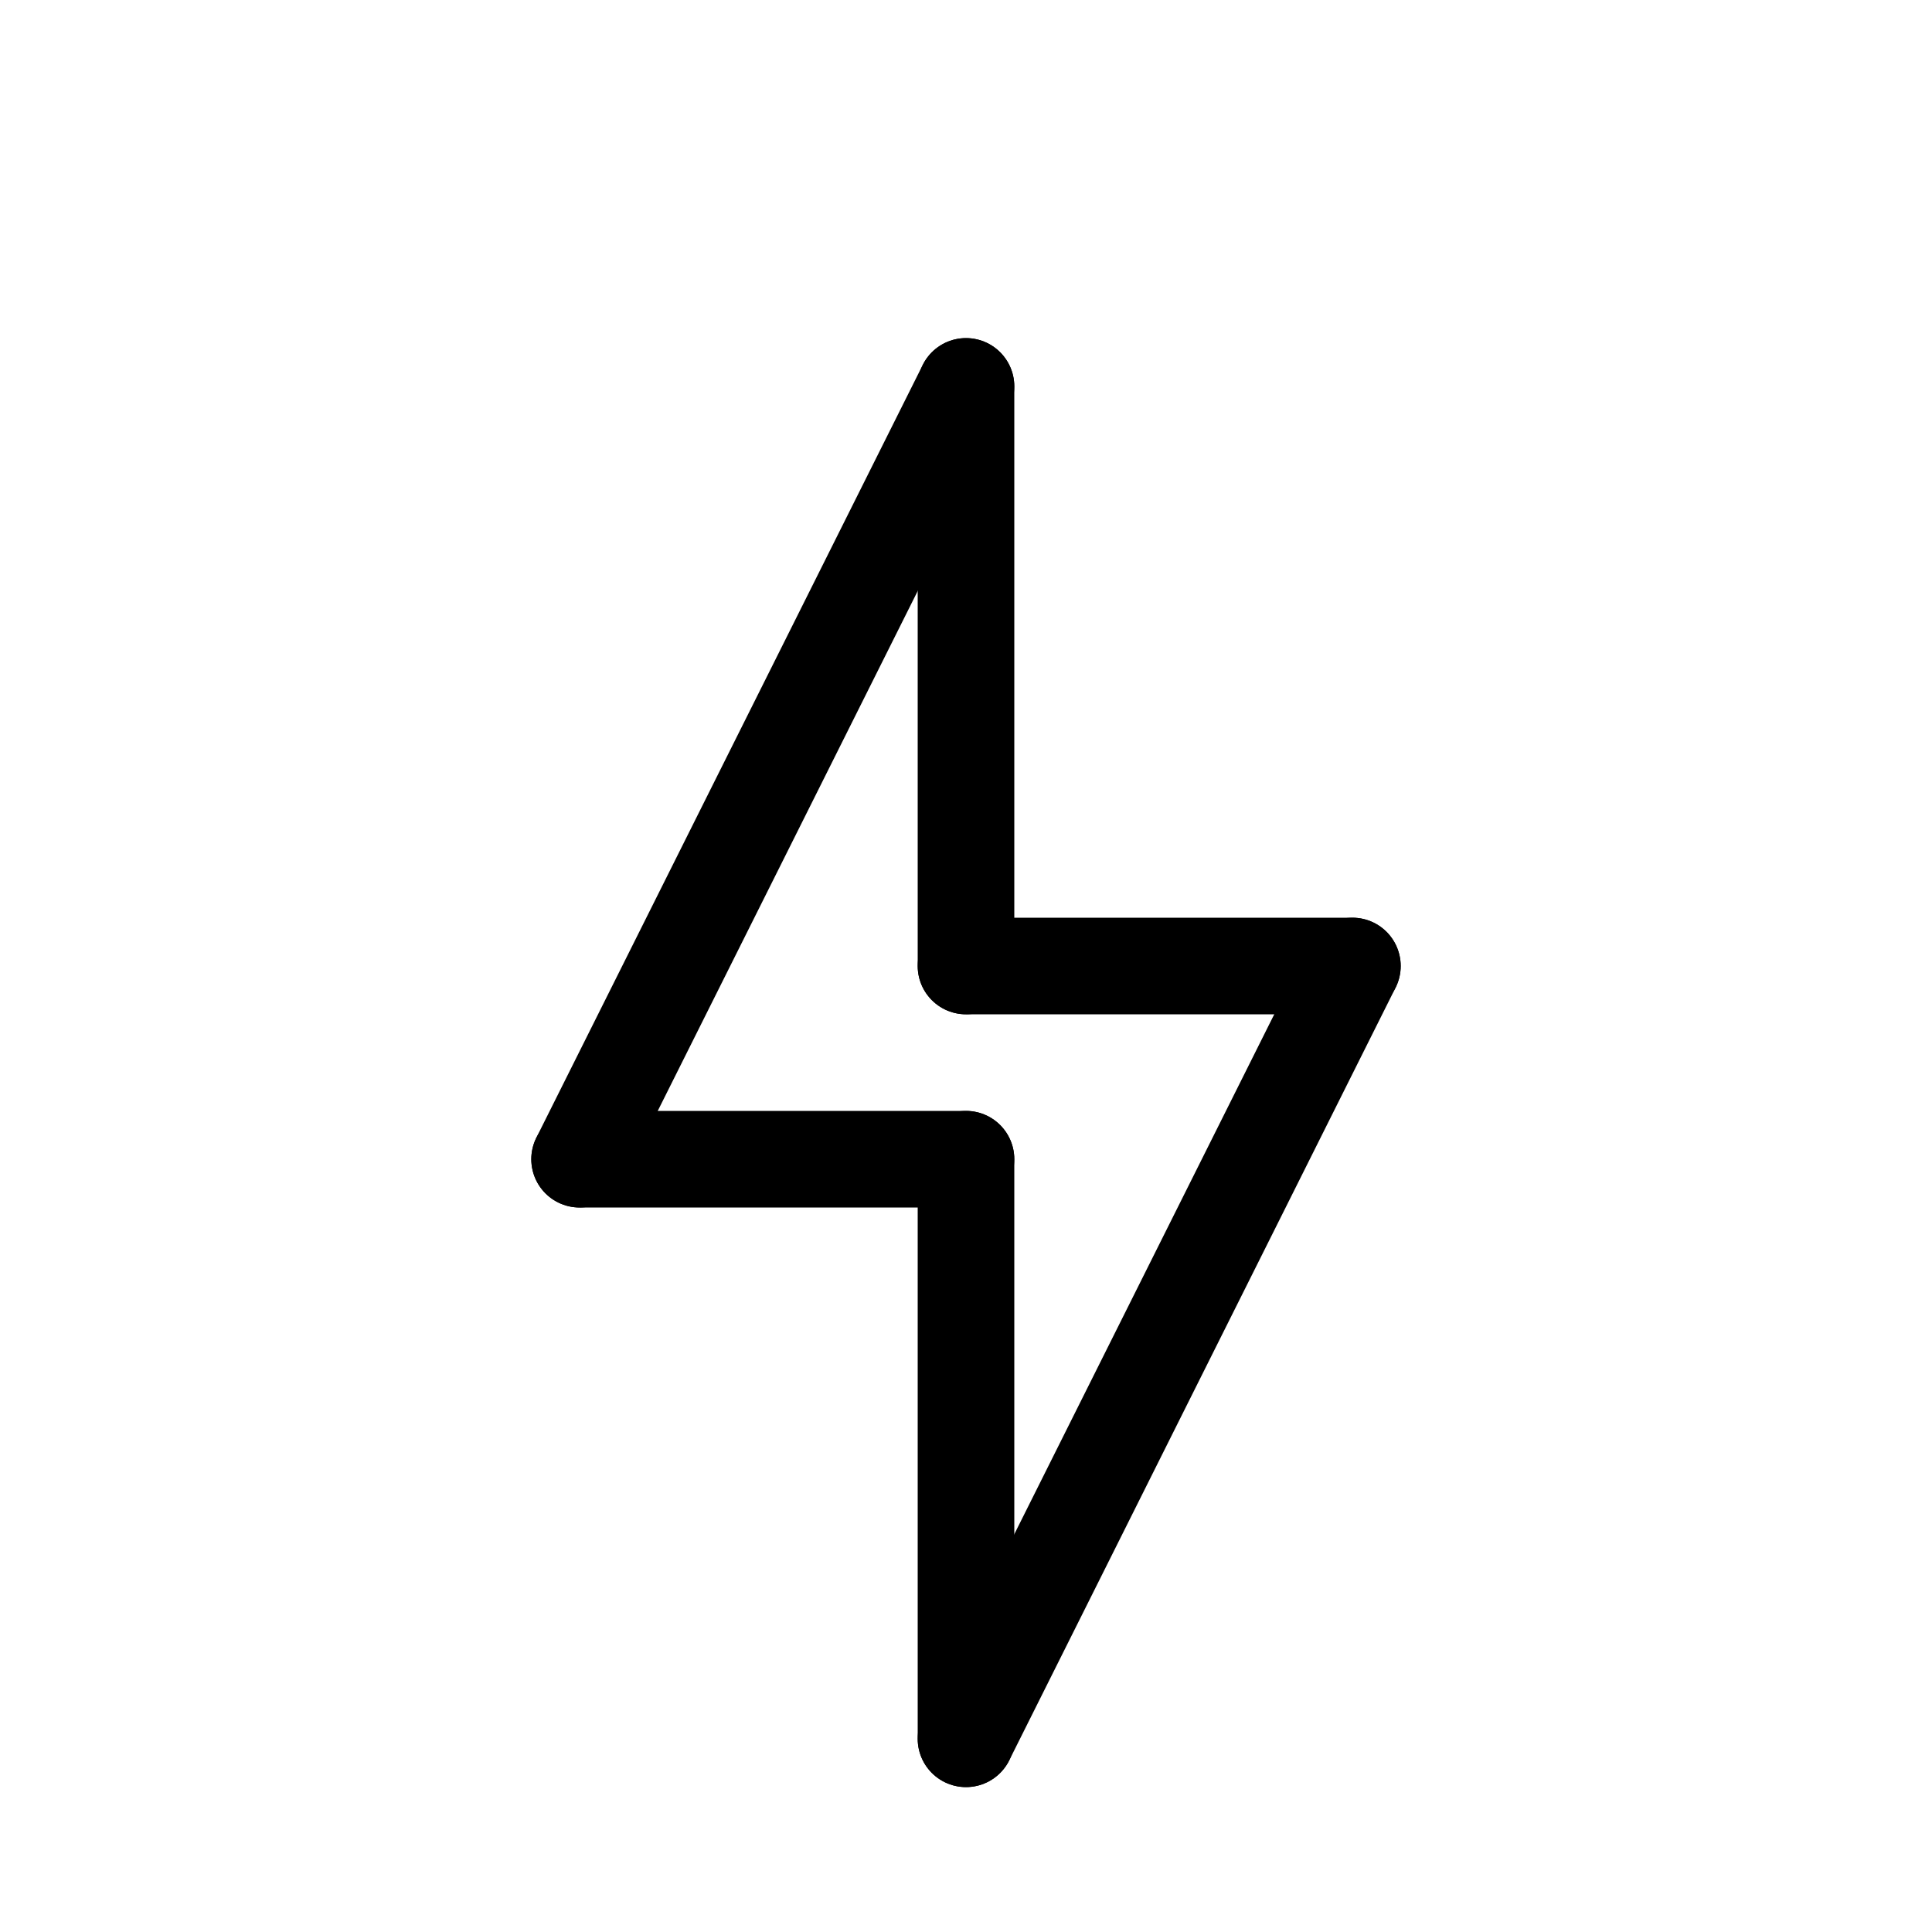 <svg id="Set_5" data-name="Set 5" xmlns="http://www.w3.org/2000/svg" viewBox="0 0 10 10"><defs><style>.cls-1{fill:none;stroke:#000;stroke-linecap:round;stroke-linejoin:round;stroke-width:0.5px;}</style></defs><title>Set_5</title><line class="cls-1" x1="5" y1="5" x2="5" y2="2"/><line class="cls-1" x1="5" y1="6" x2="5" y2="9"/><line class="cls-1" x1="5" y1="6" x2="3" y2="6"/><line class="cls-1" x1="5" y1="5" x2="7" y2="5"/><line class="cls-1" x1="7" y1="5" x2="5" y2="9"/><line class="cls-1" x1="5" y1="2" x2="3" y2="6"/></svg>